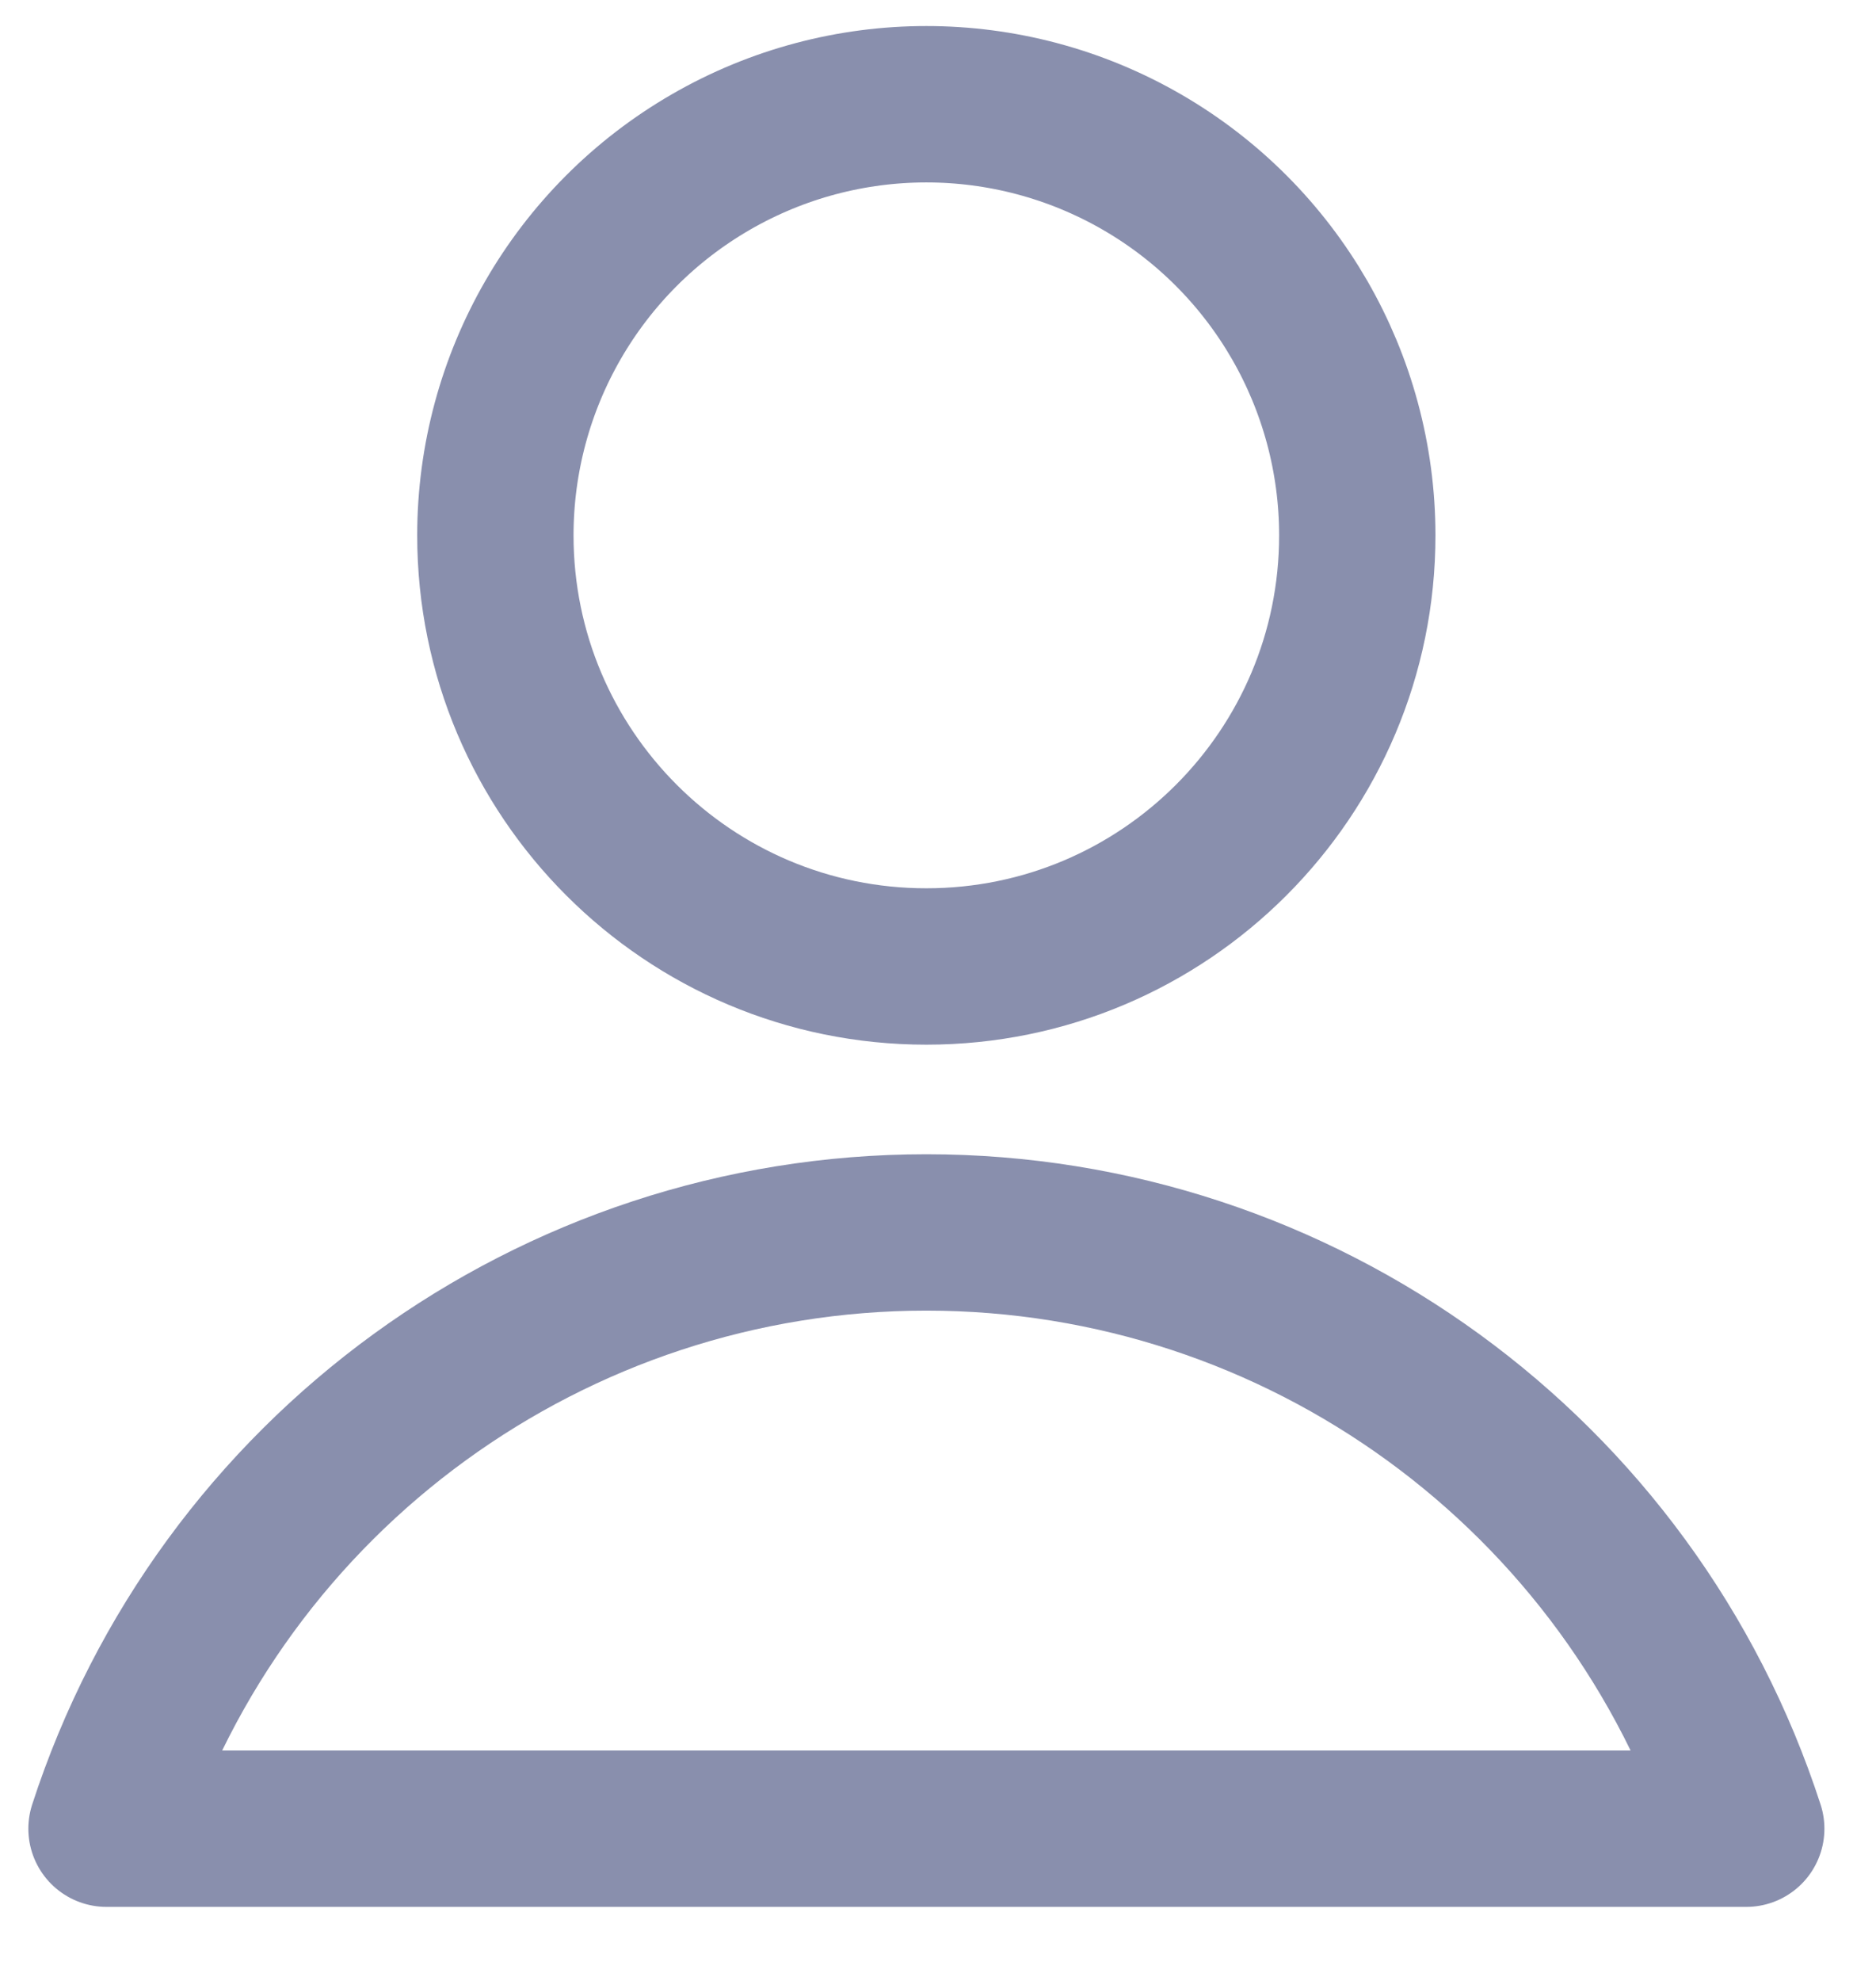 <svg xmlns="http://www.w3.org/2000/svg" width="18" height="19" viewBox="0 0 18 19">
    <g fill="none" fill-rule="evenodd" stroke-linecap="round" stroke-linejoin="round">
        <g stroke="#898FAD" stroke-width="1.5">
            <g>
                <g>
                    <g>
                        <g>
                            <path d="M3.753 4.135c0 2.284 1.852 4.135 4.135 4.135 2.284 0 4.135-1.851 4.135-4.135 0-1.477-.788-2.842-2.067-3.581-1.28-.739-2.856-.739-4.135 0-1.28.739-2.068 2.104-2.068 3.581zM15.755 16.54c-1.106-3.41-4.282-5.719-7.867-5.719-3.584 0-6.76 2.31-7.866 5.719h15.733z" transform="translate(-51, -159) translate(29, 81) translate(1, 0) translate(0, 62) translate(22, 17)"/>
                        </g>
                    </g>
                </g>
            </g>
        </g>
    </g>
</svg>
